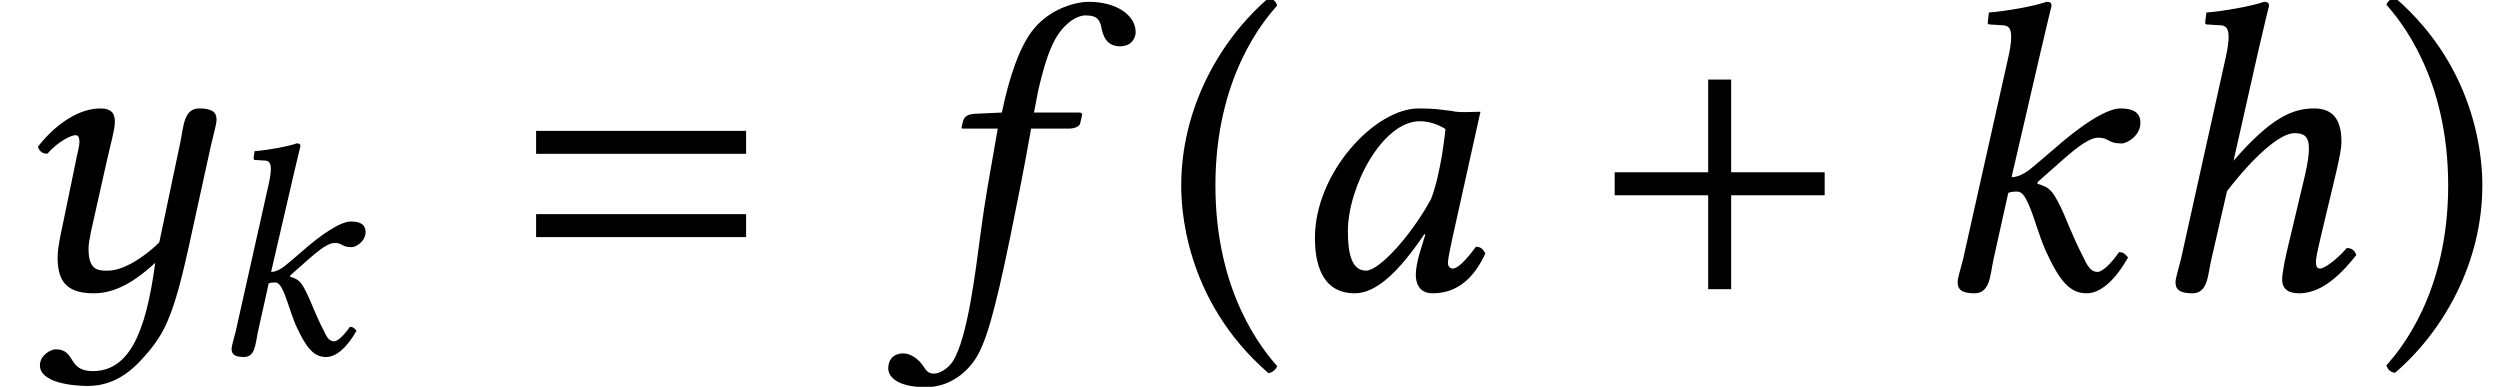 <?xml version='1.0' encoding='UTF-8'?>
<!-- This file was generated by dvisvgm 1.15.1 -->
<svg height='11.19pt' version='1.1' viewBox='-0.717 -8.366 72.323 11.19' width='72.323pt' xmlns='http://www.w3.org/2000/svg' xmlns:xlink='http://www.w3.org/1999/xlink'>
<defs>
<use id='g24-107' transform='scale(0.733)' xlink:href='#g5-107'/>
<use id='g27-121' xlink:href='#g3-121'/>
<use id='g33-97' xlink:href='#g5-97'/>
<use id='g33-102' xlink:href='#g5-102'/>
<use id='g33-104' xlink:href='#g5-104'/>
<use id='g33-107' xlink:href='#g5-107'/>
<path d='M0.524 -3.001C0.524 -2.465 0.572 0.286 3.049 2.43C3.168 2.406 3.263 2.323 3.299 2.227C2.906 1.775 1.513 0.131 1.513 -3.001S2.918 -7.778 3.299 -8.206C3.263 -8.325 3.18 -8.409 3.049 -8.421C1.632 -7.206 0.524 -5.217 0.524 -3.001Z' id='g14-40'/>
<path d='M3.025 -3.001C3.025 -3.537 2.978 -6.289 0.5 -8.433C0.381 -8.409 0.286 -8.325 0.25 -8.23C0.643 -7.778 2.037 -6.134 2.037 -3.001S0.631 1.775 0.25 2.203C0.286 2.323 0.369 2.406 0.5 2.418C1.918 1.203 3.025 -0.786 3.025 -3.001Z' id='g14-41'/>
<path d='M4.883 -5.157C4.562 -5.193 4.407 -5.229 3.93 -5.229C2.656 -5.229 0.929 -3.359 0.929 -1.489C0.929 -0.822 1.084 0.119 2.084 0.119C2.716 0.119 3.383 -0.536 4.097 -1.596L4.121 -1.572L3.966 -1.072C3.883 -0.798 3.847 -0.56 3.847 -0.417C3.847 -0.191 3.93 0.119 4.335 0.119C5.074 0.119 5.55 -0.357 5.86 -1.036C5.8 -1.143 5.741 -1.227 5.586 -1.227C5.264 -0.786 5.038 -0.596 4.919 -0.596C4.883 -0.596 4.776 -0.619 4.776 -0.762C4.776 -0.869 4.848 -1.203 4.895 -1.429L5.717 -5.133C5.431 -5.133 5.122 -5.098 4.883 -5.157ZM4.288 -2.608C3.704 -1.536 2.787 -0.536 2.406 -0.536C2.001 -0.536 1.882 -1.012 1.882 -1.679C1.882 -2.942 2.87 -4.859 3.966 -4.859C4.216 -4.859 4.478 -4.776 4.705 -4.633C4.705 -4.633 4.586 -3.371 4.288 -2.608Z' id='g5-97'/>
<path d='M2.239 -4.645C2.001 -3.287 1.87 -2.573 1.751 -1.679C1.596 -0.512 1.37 1.405 0.941 2.084C0.81 2.287 0.572 2.442 0.393 2.442C0.202 2.442 0.155 2.323 0.06 2.192C-0.036 2.049 -0.262 1.858 -0.488 1.858C-0.822 1.858 -0.929 2.084 -0.929 2.287C-0.929 2.549 -0.643 2.835 0.167 2.835C0.655 2.835 1.179 2.596 1.548 2.084C1.882 1.62 2.144 0.715 2.608 -1.548C2.799 -2.477 2.99 -3.442 3.168 -4.443L3.204 -4.645H4.312C4.419 -4.645 4.597 -4.693 4.621 -4.788C4.621 -4.788 4.681 -5.038 4.681 -5.05C4.681 -5.086 4.657 -5.11 4.597 -5.11H3.287L3.418 -5.788C3.526 -6.229 3.633 -6.646 3.776 -6.968C4.073 -7.706 4.562 -7.92 4.764 -7.92C5.038 -7.92 5.169 -7.861 5.229 -7.611C5.276 -7.349 5.372 -7.027 5.777 -7.027C6.146 -7.027 6.229 -7.313 6.229 -7.432C6.229 -7.909 5.705 -8.314 4.859 -8.314C4.526 -8.314 3.788 -8.135 3.299 -7.551C2.882 -7.063 2.573 -6.146 2.358 -5.11L1.572 -5.074C1.346 -5.062 1.263 -4.967 1.239 -4.871C1.227 -4.836 1.191 -4.693 1.191 -4.669S1.227 -4.645 1.263 -4.645H2.239Z' id='g5-102'/>
<path d='M2.096 -0.858L2.549 -2.835C3.299 -3.811 4.073 -4.514 4.502 -4.514C4.752 -4.514 4.919 -4.443 4.919 -4.073C4.919 -3.907 4.895 -3.68 4.8 -3.275L4.347 -1.37C4.252 -0.989 4.145 -0.5 4.145 -0.274S4.276 0.119 4.633 0.119C5.205 0.119 5.741 -0.286 6.289 -0.989C6.253 -1.096 6.182 -1.191 6.015 -1.191C5.705 -0.834 5.36 -0.596 5.241 -0.596C5.157 -0.596 5.122 -0.655 5.122 -0.798C5.122 -0.905 5.181 -1.167 5.253 -1.477L5.705 -3.371C5.8 -3.788 5.86 -4.061 5.86 -4.276C5.86 -4.99 5.538 -5.229 5.074 -5.229C4.455 -5.229 3.835 -4.979 2.739 -3.716L3.466 -6.944C3.645 -7.718 3.764 -8.194 3.764 -8.194C3.764 -8.278 3.728 -8.314 3.621 -8.314C3.299 -8.194 2.442 -8.04 1.953 -8.004L1.918 -7.718C1.918 -7.682 1.929 -7.658 1.977 -7.658L2.346 -7.635C2.501 -7.635 2.596 -7.563 2.596 -7.301C2.596 -7.17 2.573 -6.968 2.513 -6.706L1.215 -0.858C1.155 -0.619 1.06 -0.322 1.06 -0.202C1.06 0 1.167 0.119 1.548 0.119C2.001 0.119 1.989 -0.405 2.096 -0.858Z' id='g5-104'/>
<path d='M1.06 -0.858C1 -0.619 0.905 -0.322 0.905 -0.202C0.905 0 1.012 0.119 1.394 0.119C1.846 0.119 1.846 -0.417 1.941 -0.858L2.37 -2.787C2.465 -2.823 2.549 -2.823 2.632 -2.823C2.728 -2.823 2.811 -2.739 2.87 -2.632C3.085 -2.251 3.216 -1.644 3.454 -1.108C3.847 -0.25 4.145 0.119 4.633 0.119C5.038 0.119 5.455 -0.25 5.836 -0.917C5.753 -1.012 5.705 -1.072 5.574 -1.072C5.336 -0.727 5.086 -0.5 4.955 -0.5C4.728 -0.5 4.645 -0.715 4.526 -0.953C4.192 -1.608 4.038 -2.072 3.871 -2.406C3.68 -2.775 3.609 -2.942 3.216 -3.049V-3.097L3.835 -3.645C4.419 -4.169 4.74 -4.383 4.979 -4.383C5.288 -4.383 5.241 -4.216 5.646 -4.216C5.812 -4.216 6.193 -4.443 6.193 -4.812C6.193 -5.145 5.931 -5.229 5.61 -5.229C5.229 -5.229 4.502 -4.776 3.645 -4.014L3.168 -3.609C2.966 -3.43 2.716 -3.24 2.465 -3.24L3.323 -6.944C3.502 -7.718 3.621 -8.194 3.621 -8.194C3.621 -8.278 3.585 -8.314 3.478 -8.314C3.156 -8.194 2.299 -8.04 1.81 -8.004L1.775 -7.718C1.775 -7.682 1.787 -7.658 1.834 -7.658L2.203 -7.635C2.358 -7.635 2.454 -7.563 2.454 -7.301C2.454 -7.17 2.43 -6.968 2.37 -6.706L1.06 -0.858Z' id='g5-107'/>
<path d='M5.217 -4.252L4.609 -1.358C4.455 -1.191 3.716 -0.536 3.121 -0.536C2.847 -0.536 2.561 -0.536 2.561 -1.167C2.561 -1.31 2.596 -1.477 2.632 -1.667L3.097 -3.74C3.18 -4.121 3.323 -4.609 3.323 -4.836S3.252 -5.229 2.894 -5.229C2.323 -5.229 1.644 -4.824 1.096 -4.121C1.131 -4.014 1.203 -3.919 1.37 -3.919C1.679 -4.276 2.061 -4.455 2.18 -4.455C2.263 -4.455 2.299 -4.395 2.299 -4.252C2.299 -4.145 2.239 -3.942 2.18 -3.633L1.739 -1.501C1.703 -1.31 1.667 -1.108 1.667 -0.929C1.667 -0.333 1.834 0.119 2.704 0.119C3.168 0.119 3.716 -0.048 4.49 -0.762C4.216 1.31 3.716 2.37 2.68 2.37C1.941 2.37 2.203 1.739 1.608 1.739C1.477 1.739 1.155 1.906 1.155 2.203C1.155 2.704 2.096 2.799 2.537 2.799C2.966 2.799 3.502 2.668 4.05 2.084C4.728 1.358 4.99 0.905 5.455 -1.203L6.11 -4.192C6.158 -4.407 6.265 -4.764 6.265 -4.907C6.265 -5.11 6.146 -5.229 5.765 -5.229C5.312 -5.229 5.312 -4.705 5.217 -4.252Z' id='g3-121'/>
<path d='M6.811 -2.717V-3.382H4.106V-6.064H3.441V-3.382H0.736V-2.717H3.441V0H4.106V-2.717H6.811Z' id='g9-43'/>
<path d='M6.811 -3.916V-4.58H0.736V-3.916H6.811ZM6.811 -1.507V-2.171H0.736V-1.507H6.811Z' id='g9-61'/>
</defs>
<g id='page1'>
<use x='-0.717' xlink:href='#g27-121' y='0'/>
<use x='5.319' xlink:href='#g24-107' y='1.875'/>
<use x='14.056' xlink:href='#g9-61' y='0'/>
<use x='25.908' xlink:href='#g33-102' y='0'/>
<use x='32.931' xlink:href='#g14-40' y='0'/>
<use x='36.394' xlink:href='#g33-97' y='0'/>
<use x='45.258' xlink:href='#g9-43' y='0'/>
<use x='55.011' xlink:href='#g33-107' y='0'/>
<use x='61.159' xlink:href='#g33-104' y='0'/>
<use x='68.07' xlink:href='#g14-41' y='0'/>
</g>
</svg>
